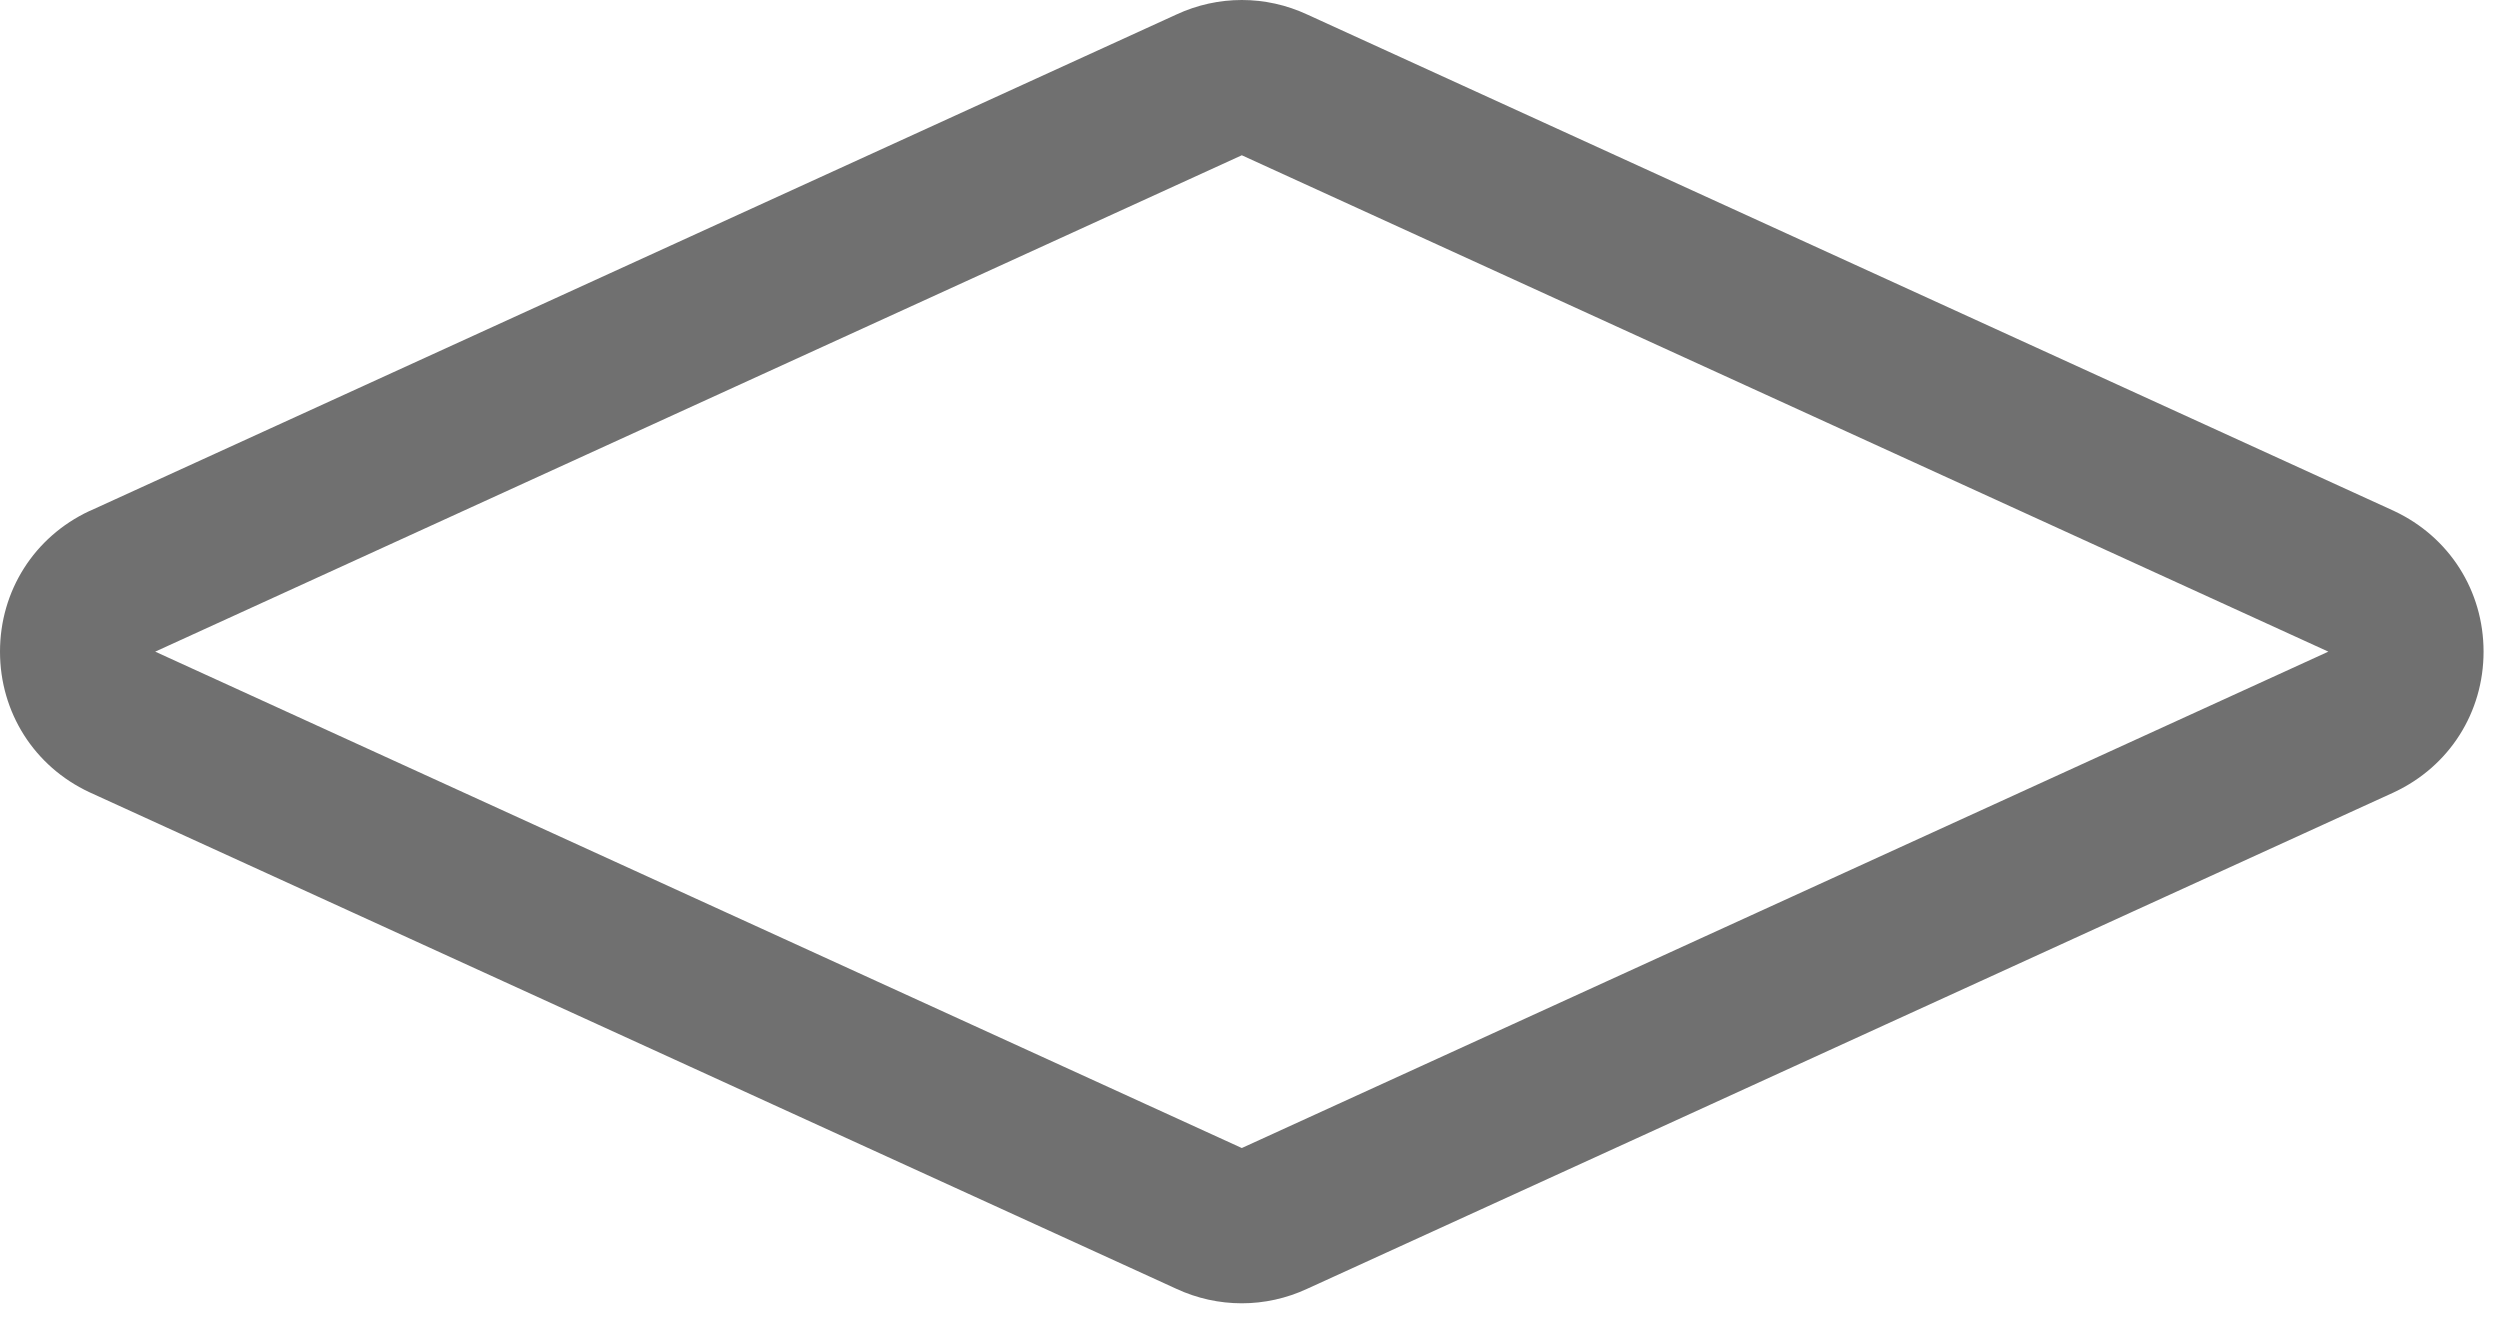 <svg width="47" height="25" viewBox="0 0 47 25" fill="none" xmlns="http://www.w3.org/2000/svg">
    <path d="M45.012 9.608L24.576 0.273C23.794 -0.091 22.898 -0.091 22.116 0.273L1.693 9.603L1.679 9.608C0.643 10.094 0 11.107 0 12.251C0 13.394 0.643 14.408 1.679 14.893L6.631 17.155L9.47 18.452L11.226 19.254L12.981 20.056L14.547 20.772L21.614 24L22.114 24.229C22.505 24.411 22.925 24.502 23.345 24.502C23.765 24.502 24.184 24.411 24.575 24.229L25.077 24L32.172 20.759L33.71 20.056L35.465 19.254L37.221 18.452L40.087 17.142L44.999 14.899L45.011 14.893C46.047 14.408 46.691 13.395 46.691 12.251C46.691 11.106 46.047 10.094 45.011 9.608H45.012ZM31.954 17.65L30.199 18.452L23.359 21.577L23.346 21.583L16.493 18.452L14.738 17.65L12.982 16.848L2.918 12.251L23.333 2.925L23.346 2.919L43.773 12.251L33.71 16.848L31.954 17.65Z" fill="#707070"/>
</svg>
